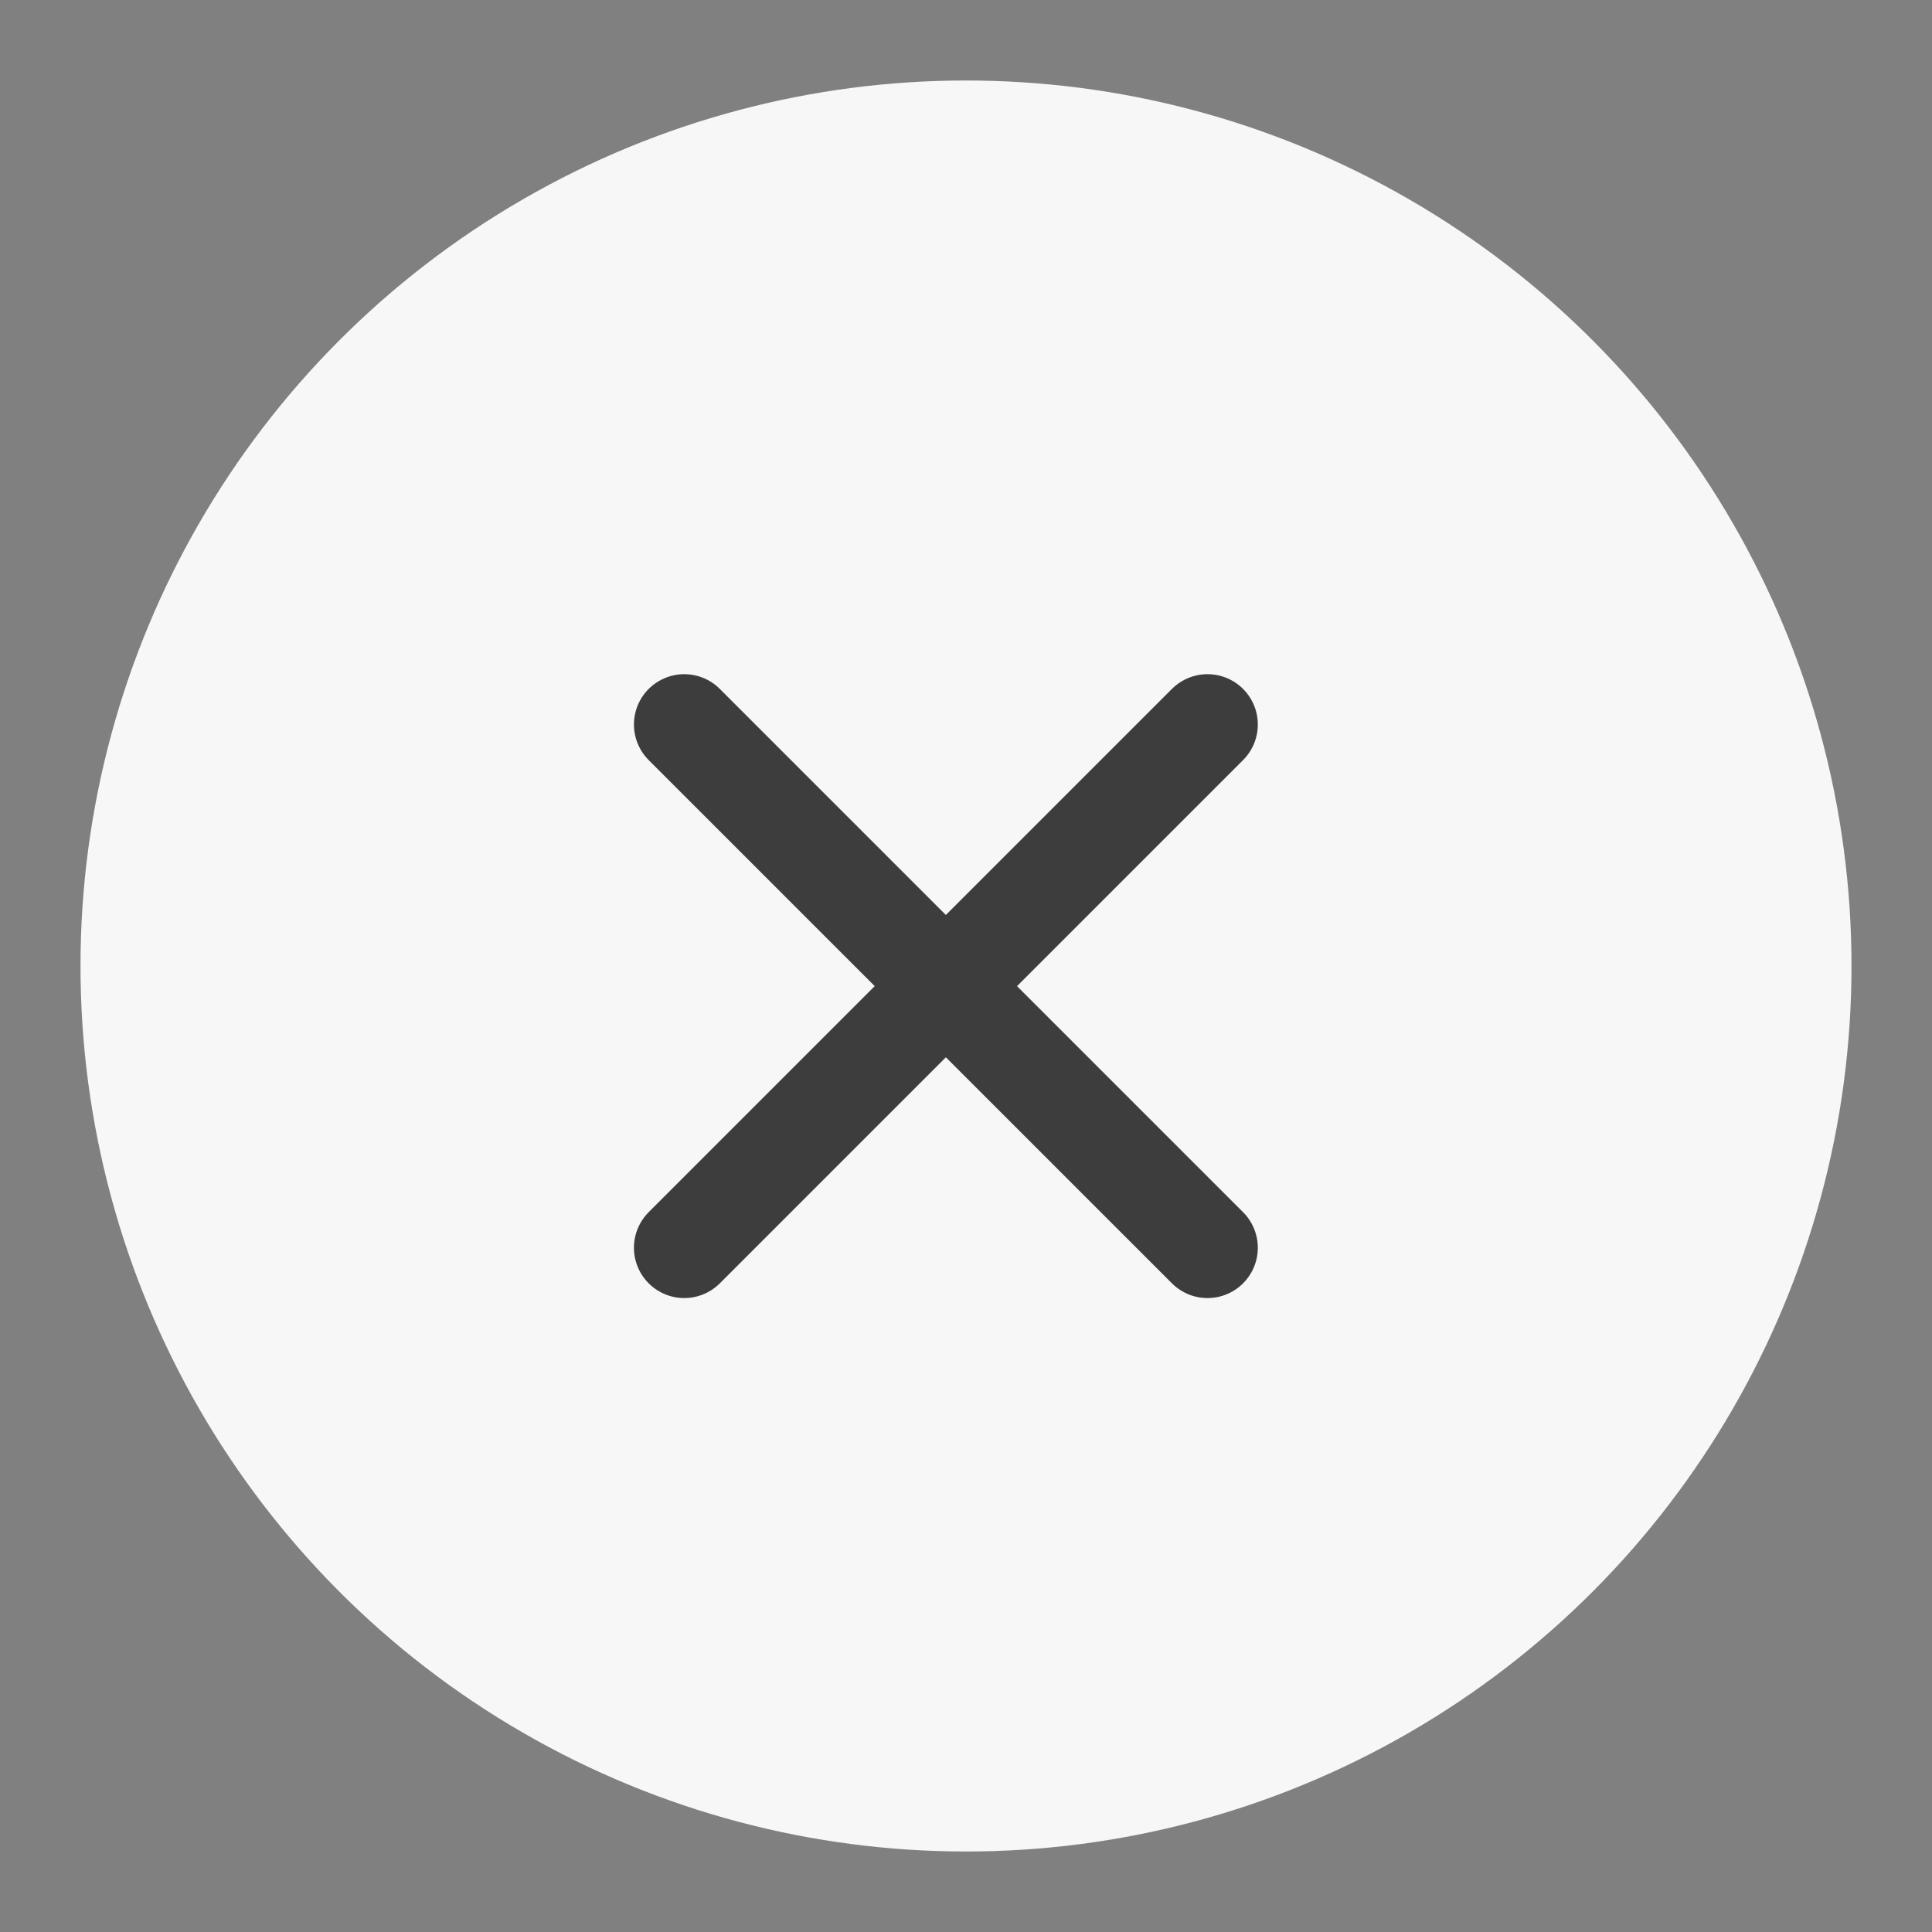 <svg width="48" height="48" viewBox="0 0 48 48" fill="none" xmlns="http://www.w3.org/2000/svg">
<rect x="0" y="0" width="48" height="48" fill="#808080" stroke="none"/>
<circle cx="24" cy="24" r="22" fill="#F7F7F7"/>
<path d="M30 18L17 31" stroke="#3D3D3D" stroke-width="2.5" stroke-linecap="round"/>
<path d="M30 31L17 18" stroke="#3D3D3D" stroke-width="2.5" stroke-linecap="round"/>
</svg>
